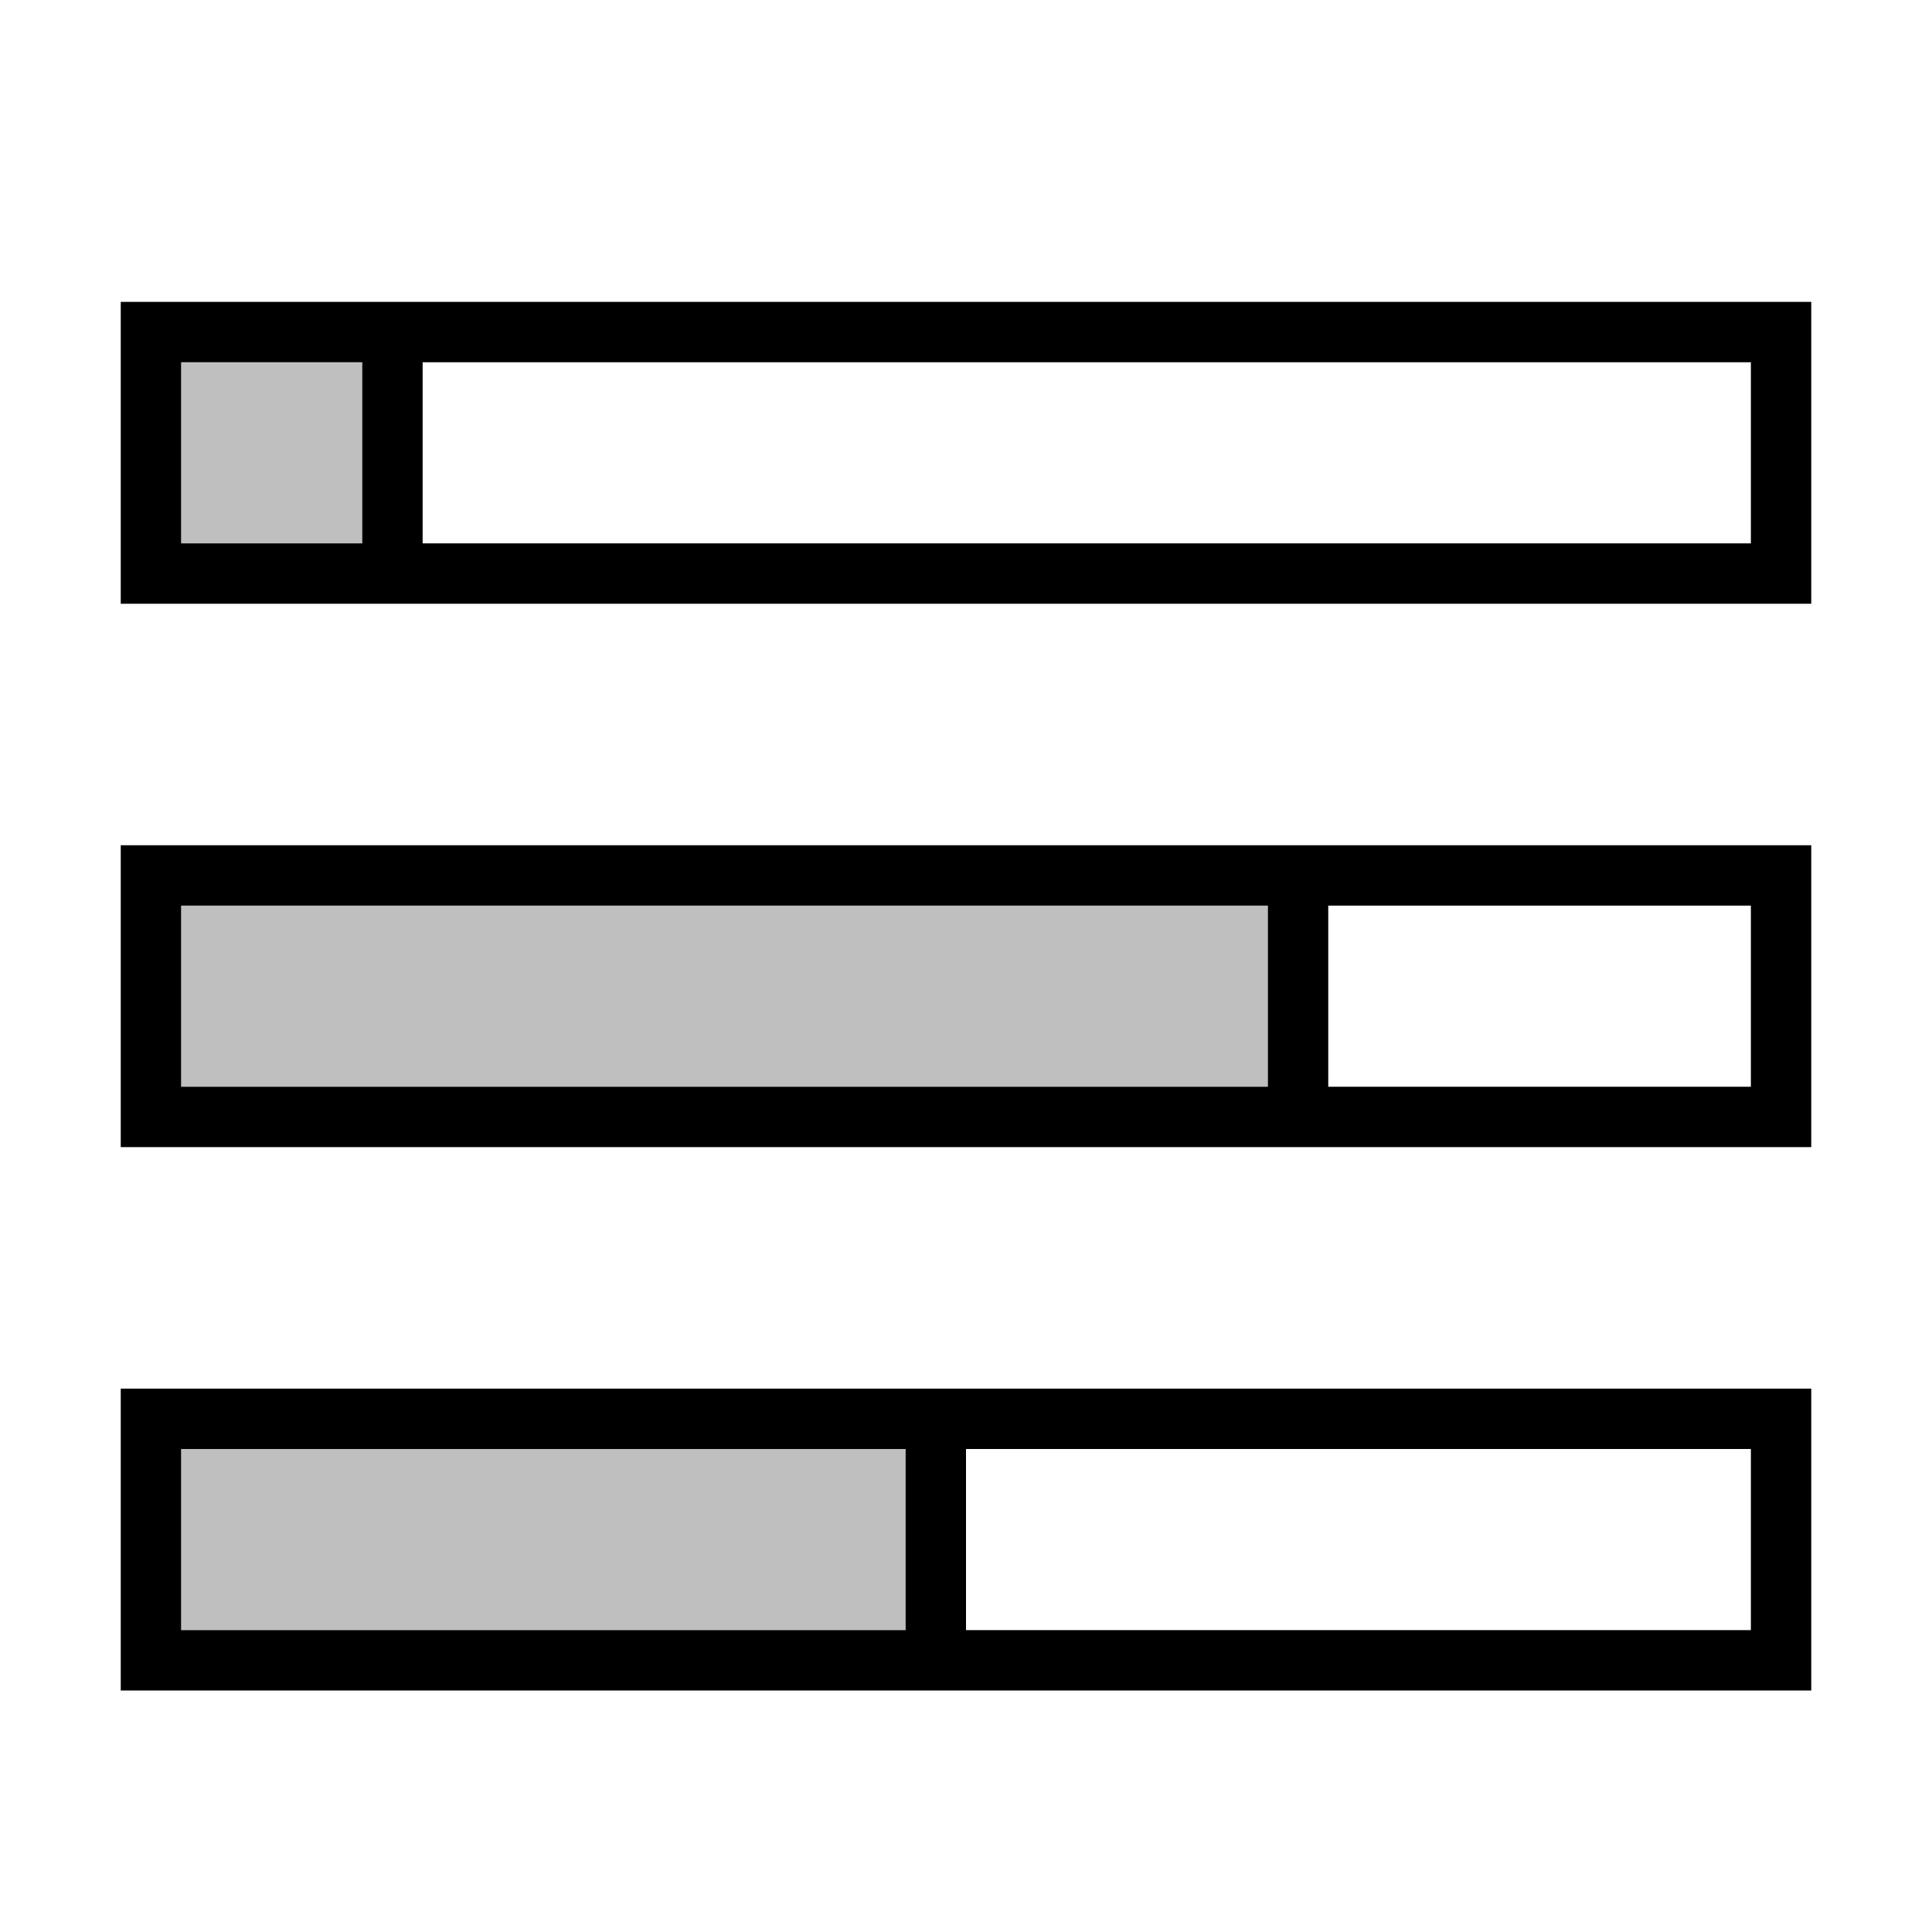 <svg xmlns="http://www.w3.org/2000/svg" viewBox="0 0 32 32"><path fill="none" d="M0 0h32v32H0z"/><path d="M2 5v5h28V5H2zm1 1h3v3H3V6zm26 3H7V6h22v3zM2 14v5h28v-5H2zm1 1h18v3H3v-3zm26 3h-7v-3h7v3zM2 23v5h28v-5H2zm1 1h12v3H3v-3zm26 3H16v-3h13v3z"/><path d="M6 9H3V6h3v3zm15 6H3v3h18v-3zm-6 9H3v3h12v-3z" opacity=".25"/></svg>